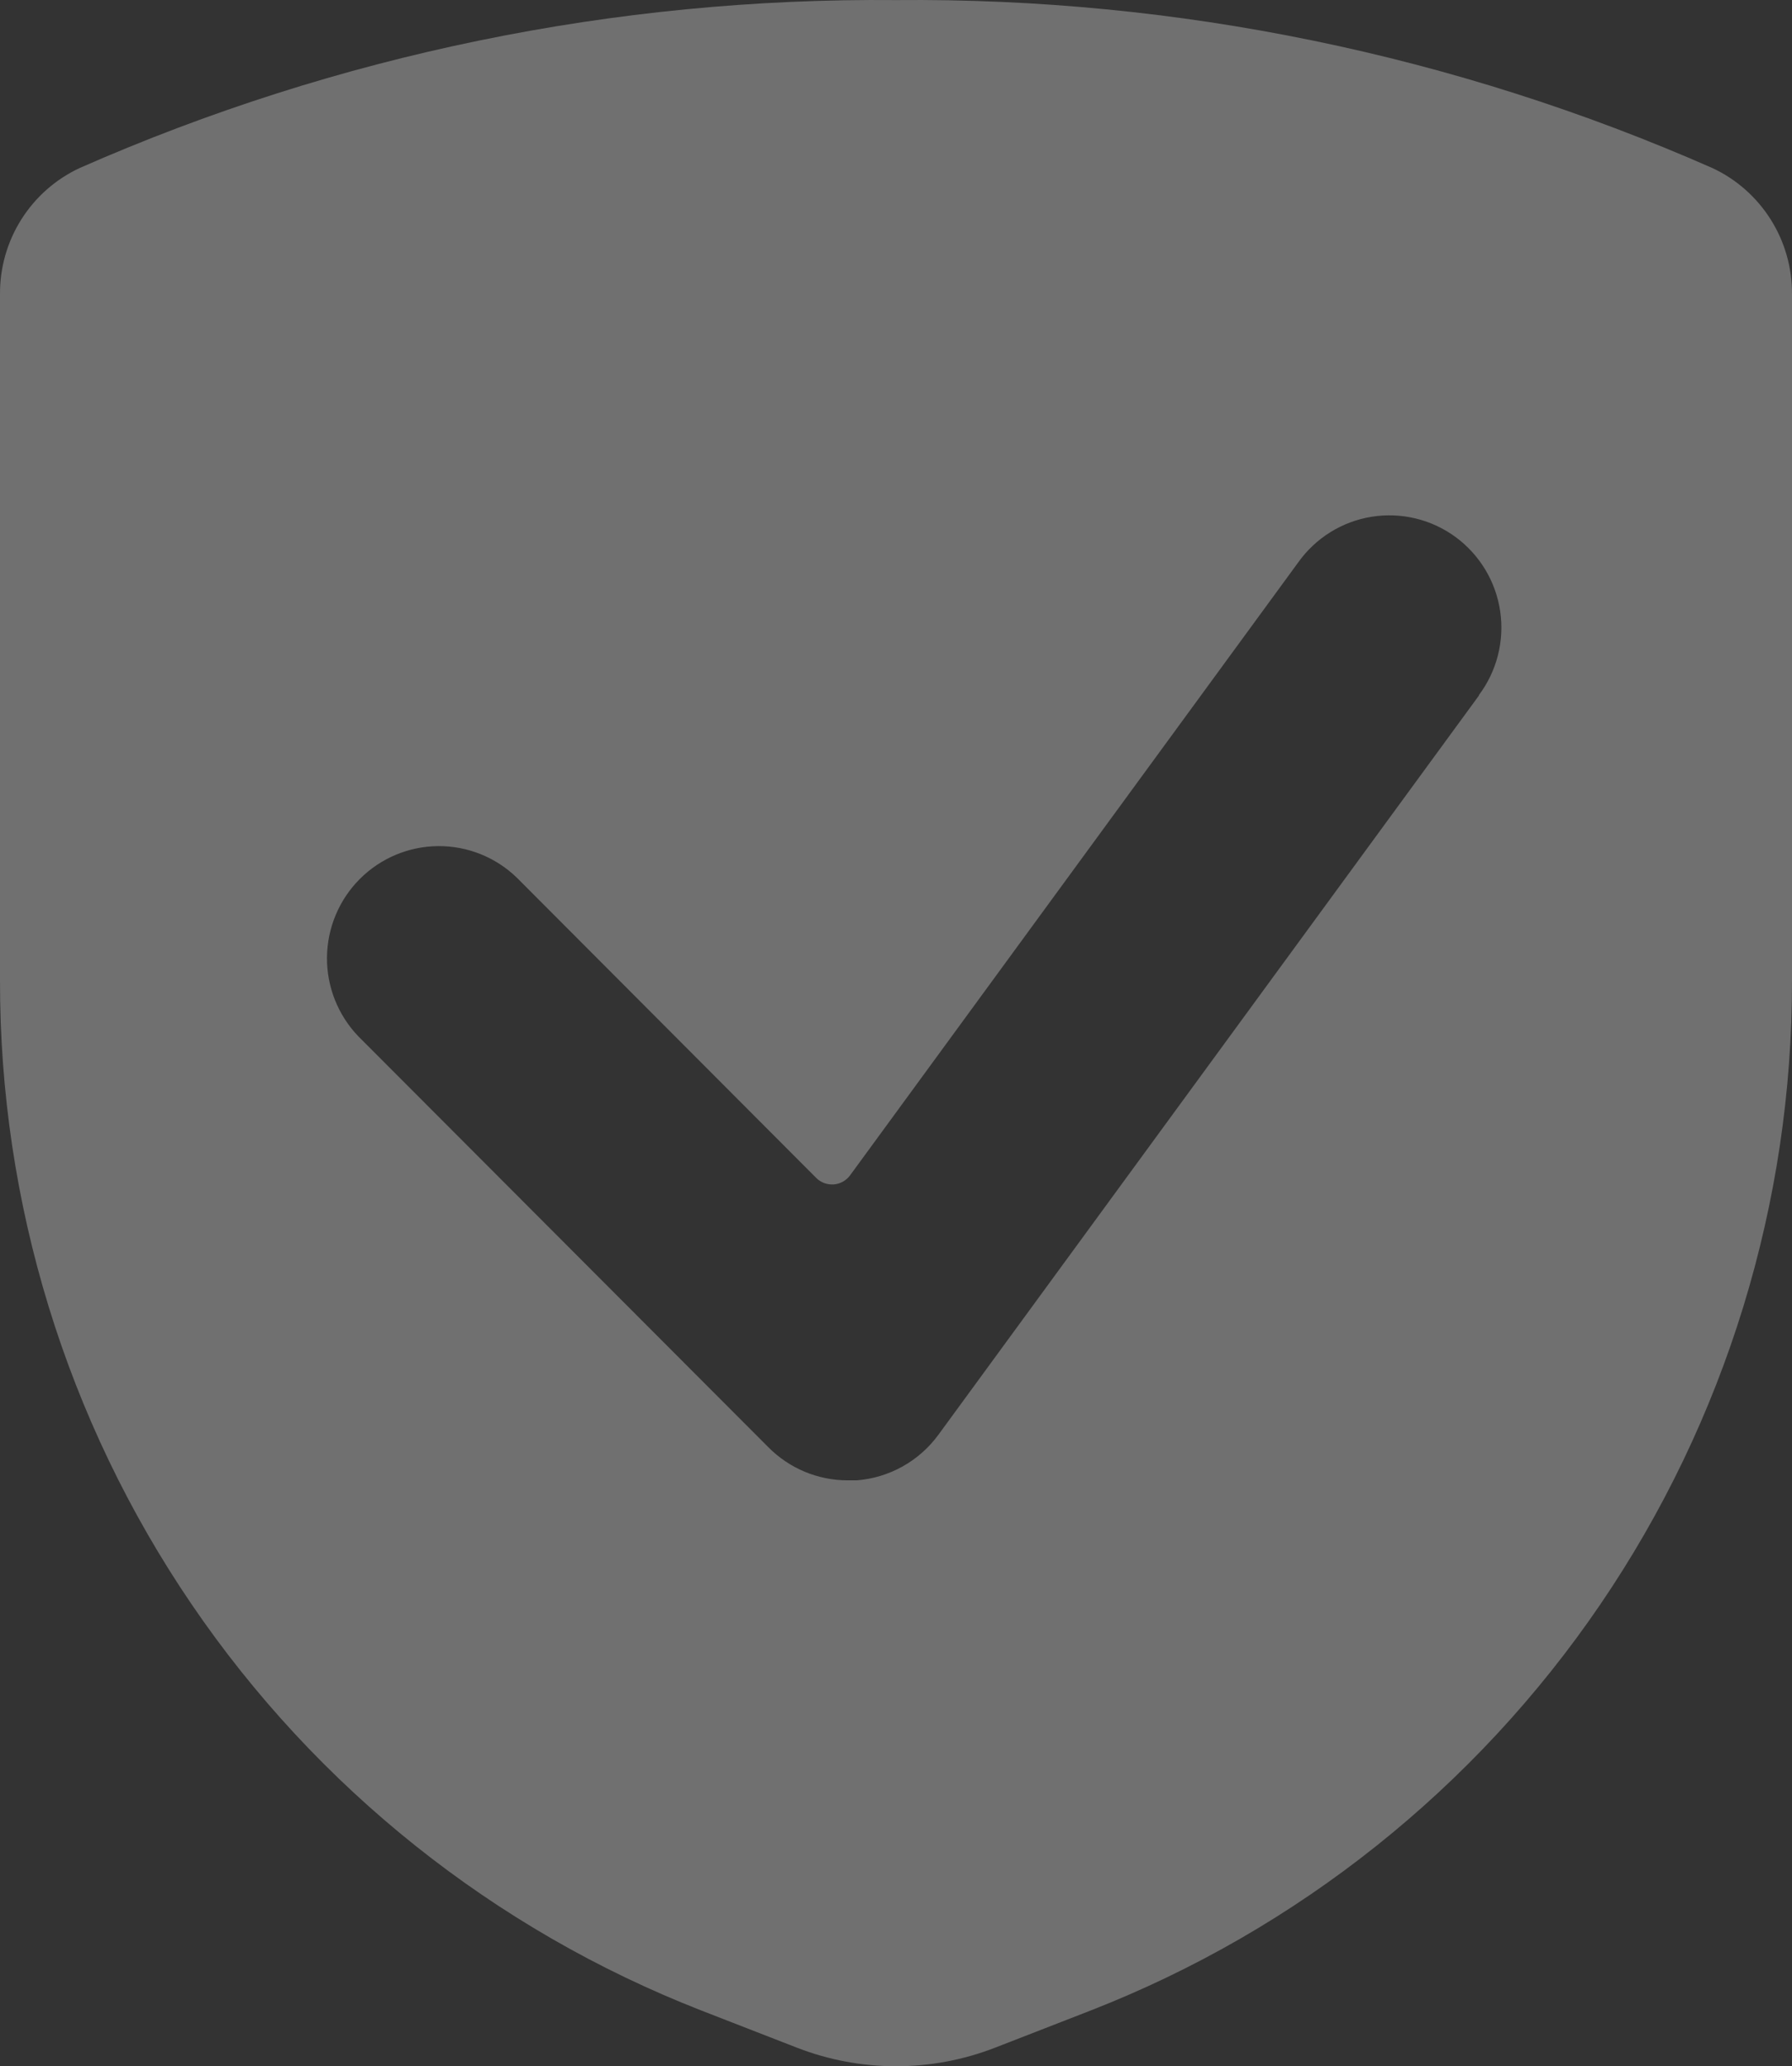 <svg width="85" height="98" viewBox="0 0 85 98" fill="none" xmlns="http://www.w3.org/2000/svg">
<rect x="0" y="0" width="85" height="98" fill="#333333" stroke="none"/>
<g opacity="0.3">
<path d="M85 13.958C85.009 12.7 84.658 11.467 83.987 10.405C83.316 9.343 82.355 8.496 81.217 7.967C69.019 2.595 55.822 -0.119 42.5 0.004C29.177 -0.119 15.981 2.595 3.783 7.967C2.645 8.496 1.684 9.343 1.013 10.405C0.342 11.467 -0.009 12.7 0 13.958V46.496C-0.017 57.054 3.151 67.37 9.089 76.091C15.026 84.811 23.455 91.527 33.269 95.357L37.804 97.121C40.825 98.293 44.175 98.293 47.196 97.121L51.731 95.357C61.545 91.527 69.974 84.811 75.911 76.091C81.849 67.37 85.017 57.054 85 46.496V13.958ZM70.159 32.977L44.51 68.051C44.057 68.669 43.477 69.183 42.808 69.555C42.139 69.928 41.397 70.152 40.634 70.211C40.494 70.211 40.358 70.211 40.209 70.211C39.511 70.211 38.82 70.073 38.175 69.805C37.531 69.536 36.945 69.143 36.452 68.647L17 49.155C16.033 48.15 15.498 46.805 15.51 45.408C15.523 44.012 16.082 42.676 17.067 41.689C18.052 40.702 19.385 40.142 20.778 40.13C22.171 40.119 23.512 40.656 24.514 41.626L38.713 55.865C38.822 55.974 38.952 56.059 39.096 56.112C39.24 56.166 39.394 56.187 39.547 56.176C39.7 56.164 39.849 56.119 39.983 56.044C40.117 55.969 40.233 55.866 40.324 55.742L61.574 26.68C61.982 26.105 62.5 25.617 63.098 25.244C63.696 24.872 64.362 24.622 65.057 24.51C65.752 24.397 66.462 24.425 67.147 24.59C67.831 24.755 68.476 25.055 69.044 25.472C69.611 25.89 70.091 26.416 70.454 27.021C70.817 27.625 71.056 28.296 71.159 28.994C71.261 29.693 71.224 30.404 71.049 31.088C70.874 31.772 70.566 32.414 70.142 32.977H70.159Z" fill="white"/>
</g>
</svg>
